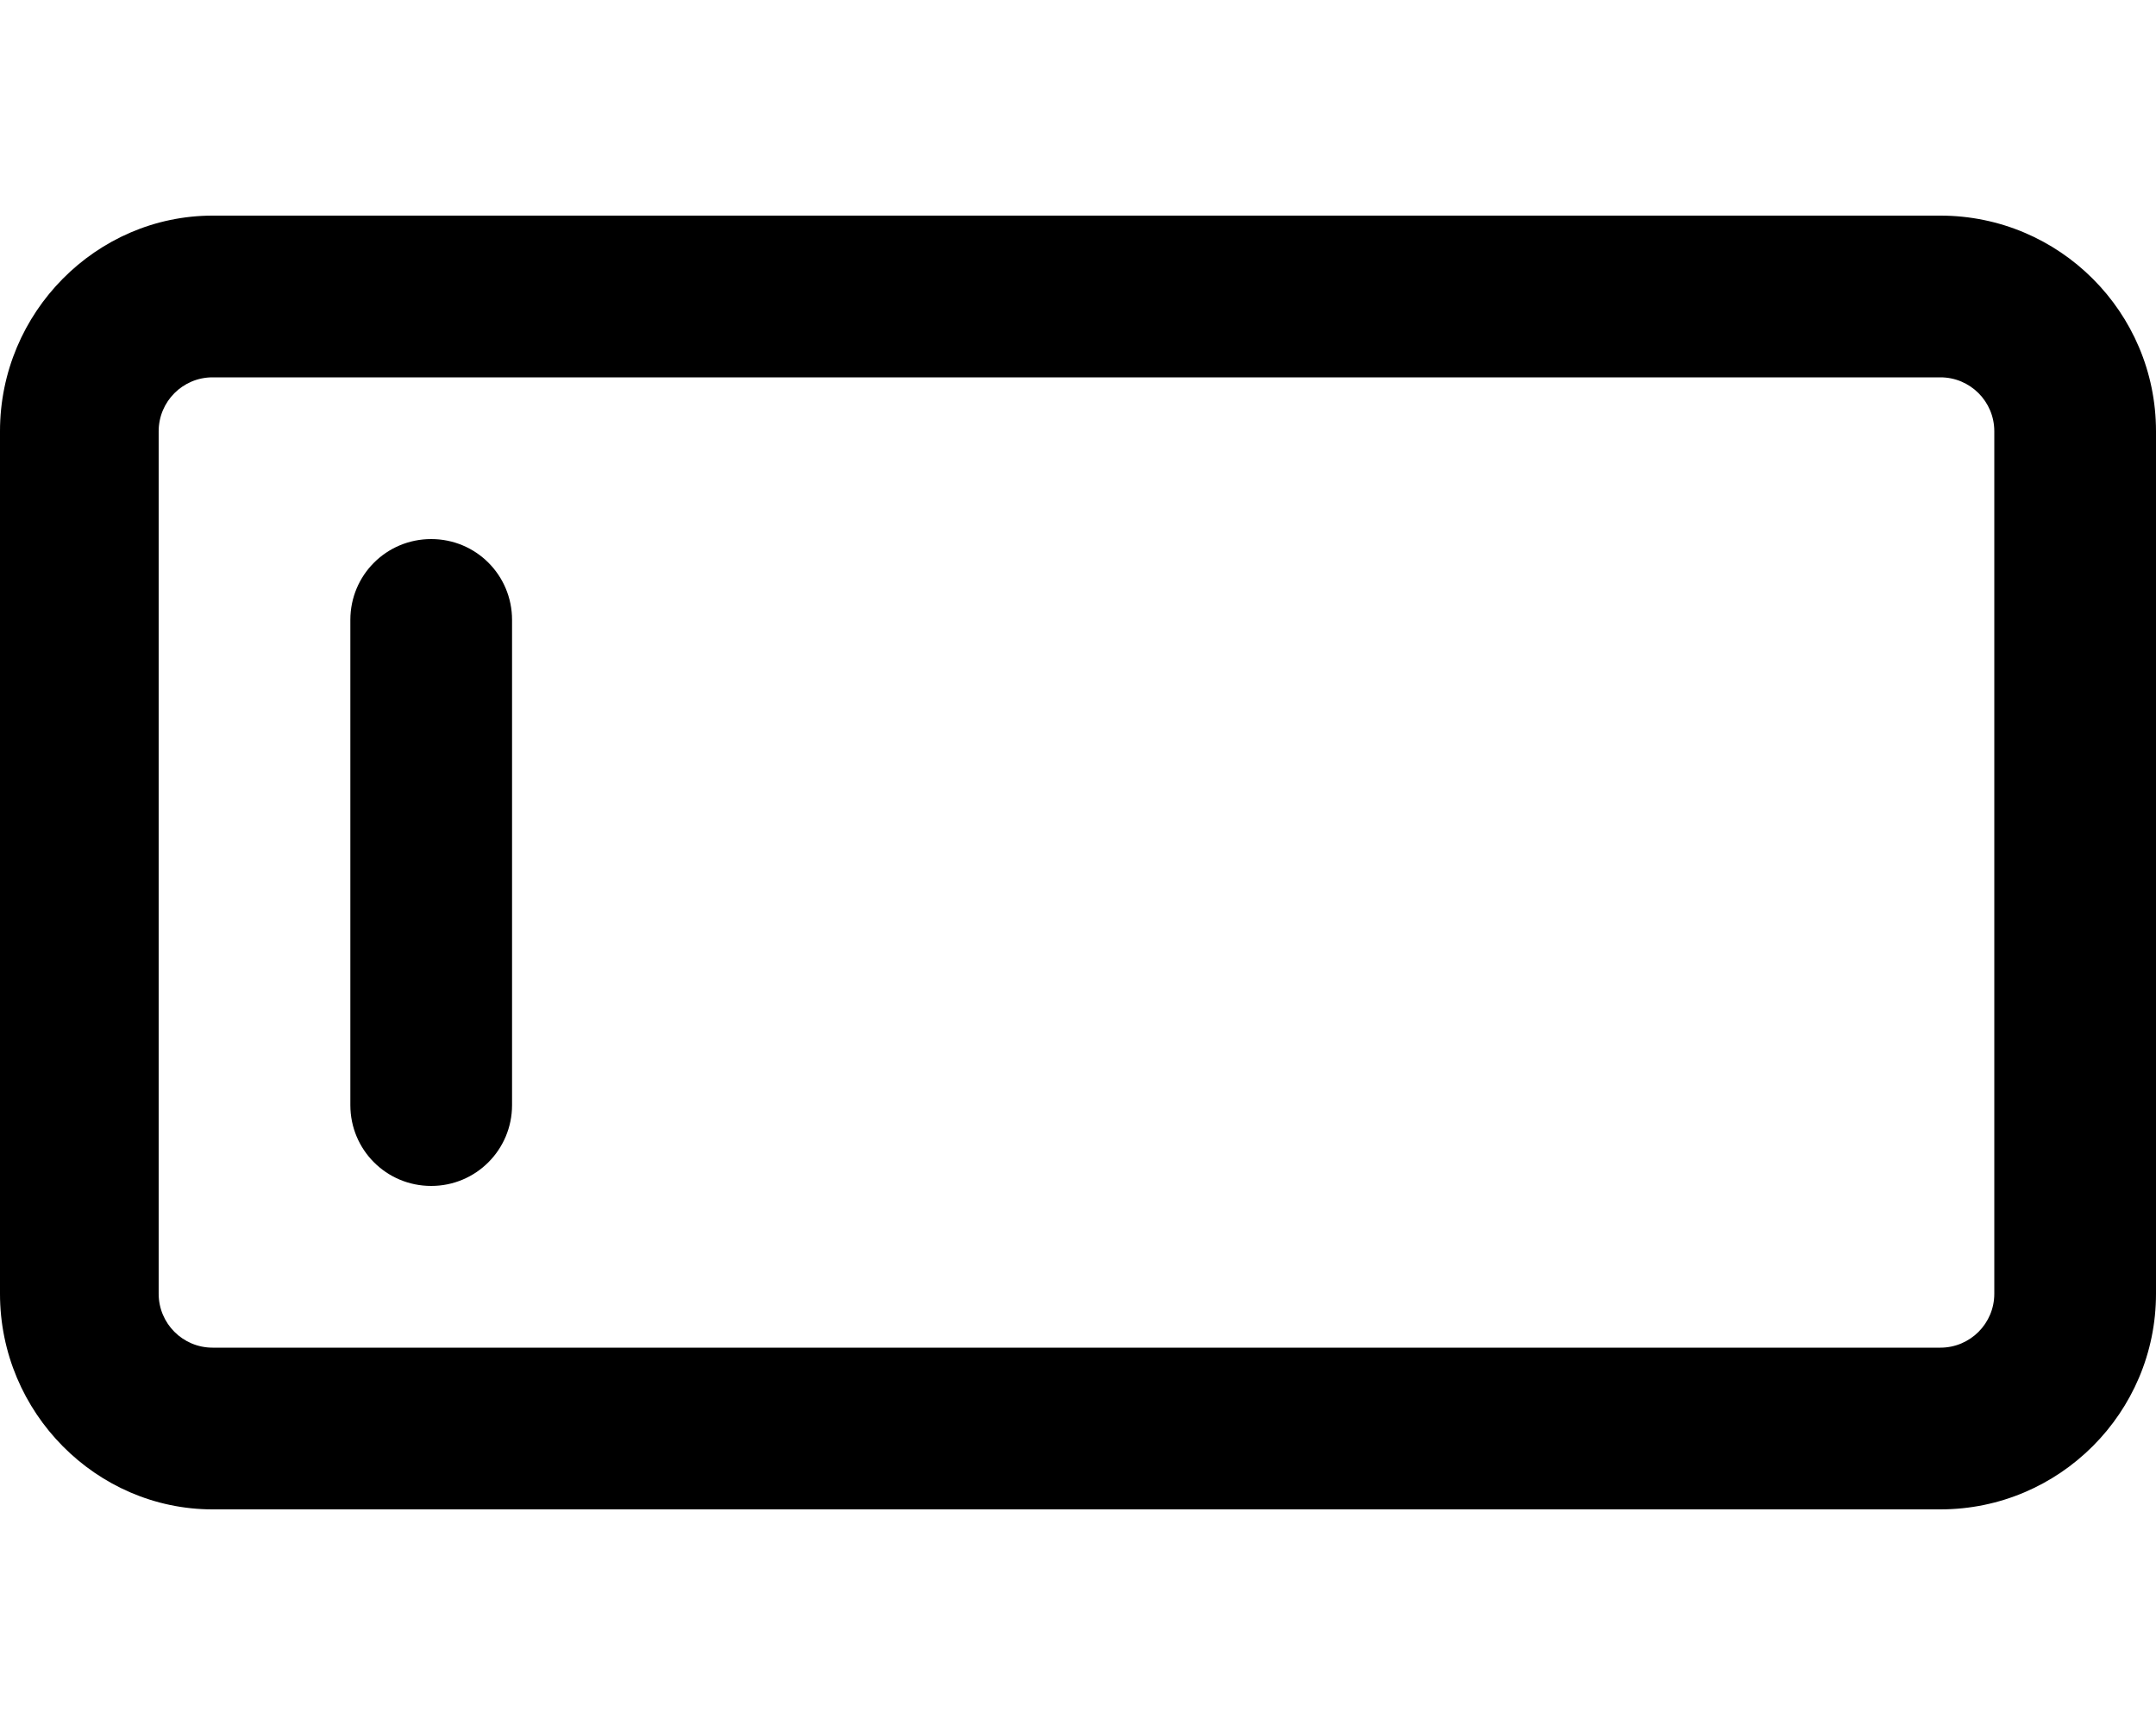 <svg xmlns="http://www.w3.org/2000/svg" viewBox="0 0 640 512"><!--! Font Awesome Pro 6.0.0-beta2 by @fontawesome - https://fontawesome.com License - https://fontawesome.com/license (Commercial License) --><path d="M128 160C114.7 160 104 170.7 104 184v144C104 341.3 114.7 352 128 352s24-10.75 24-24v-144C152 170.7 141.3 160 128 160zM576 64H63.1C28.65 64 0 92.65 0 128v256c0 35.35 28.65 64 63.1 64H576C611.3 448 640 419.3 640 384V128C640 92.65 611.3 64 576 64zM592 384c0 8.836-7.164 16-16 16H63.1c-8.836 0-16-7.164-16-16V128c0-8.838 7.164-16 16-16H576c8.836 0 16 7.162 16 16V384z"/></svg>